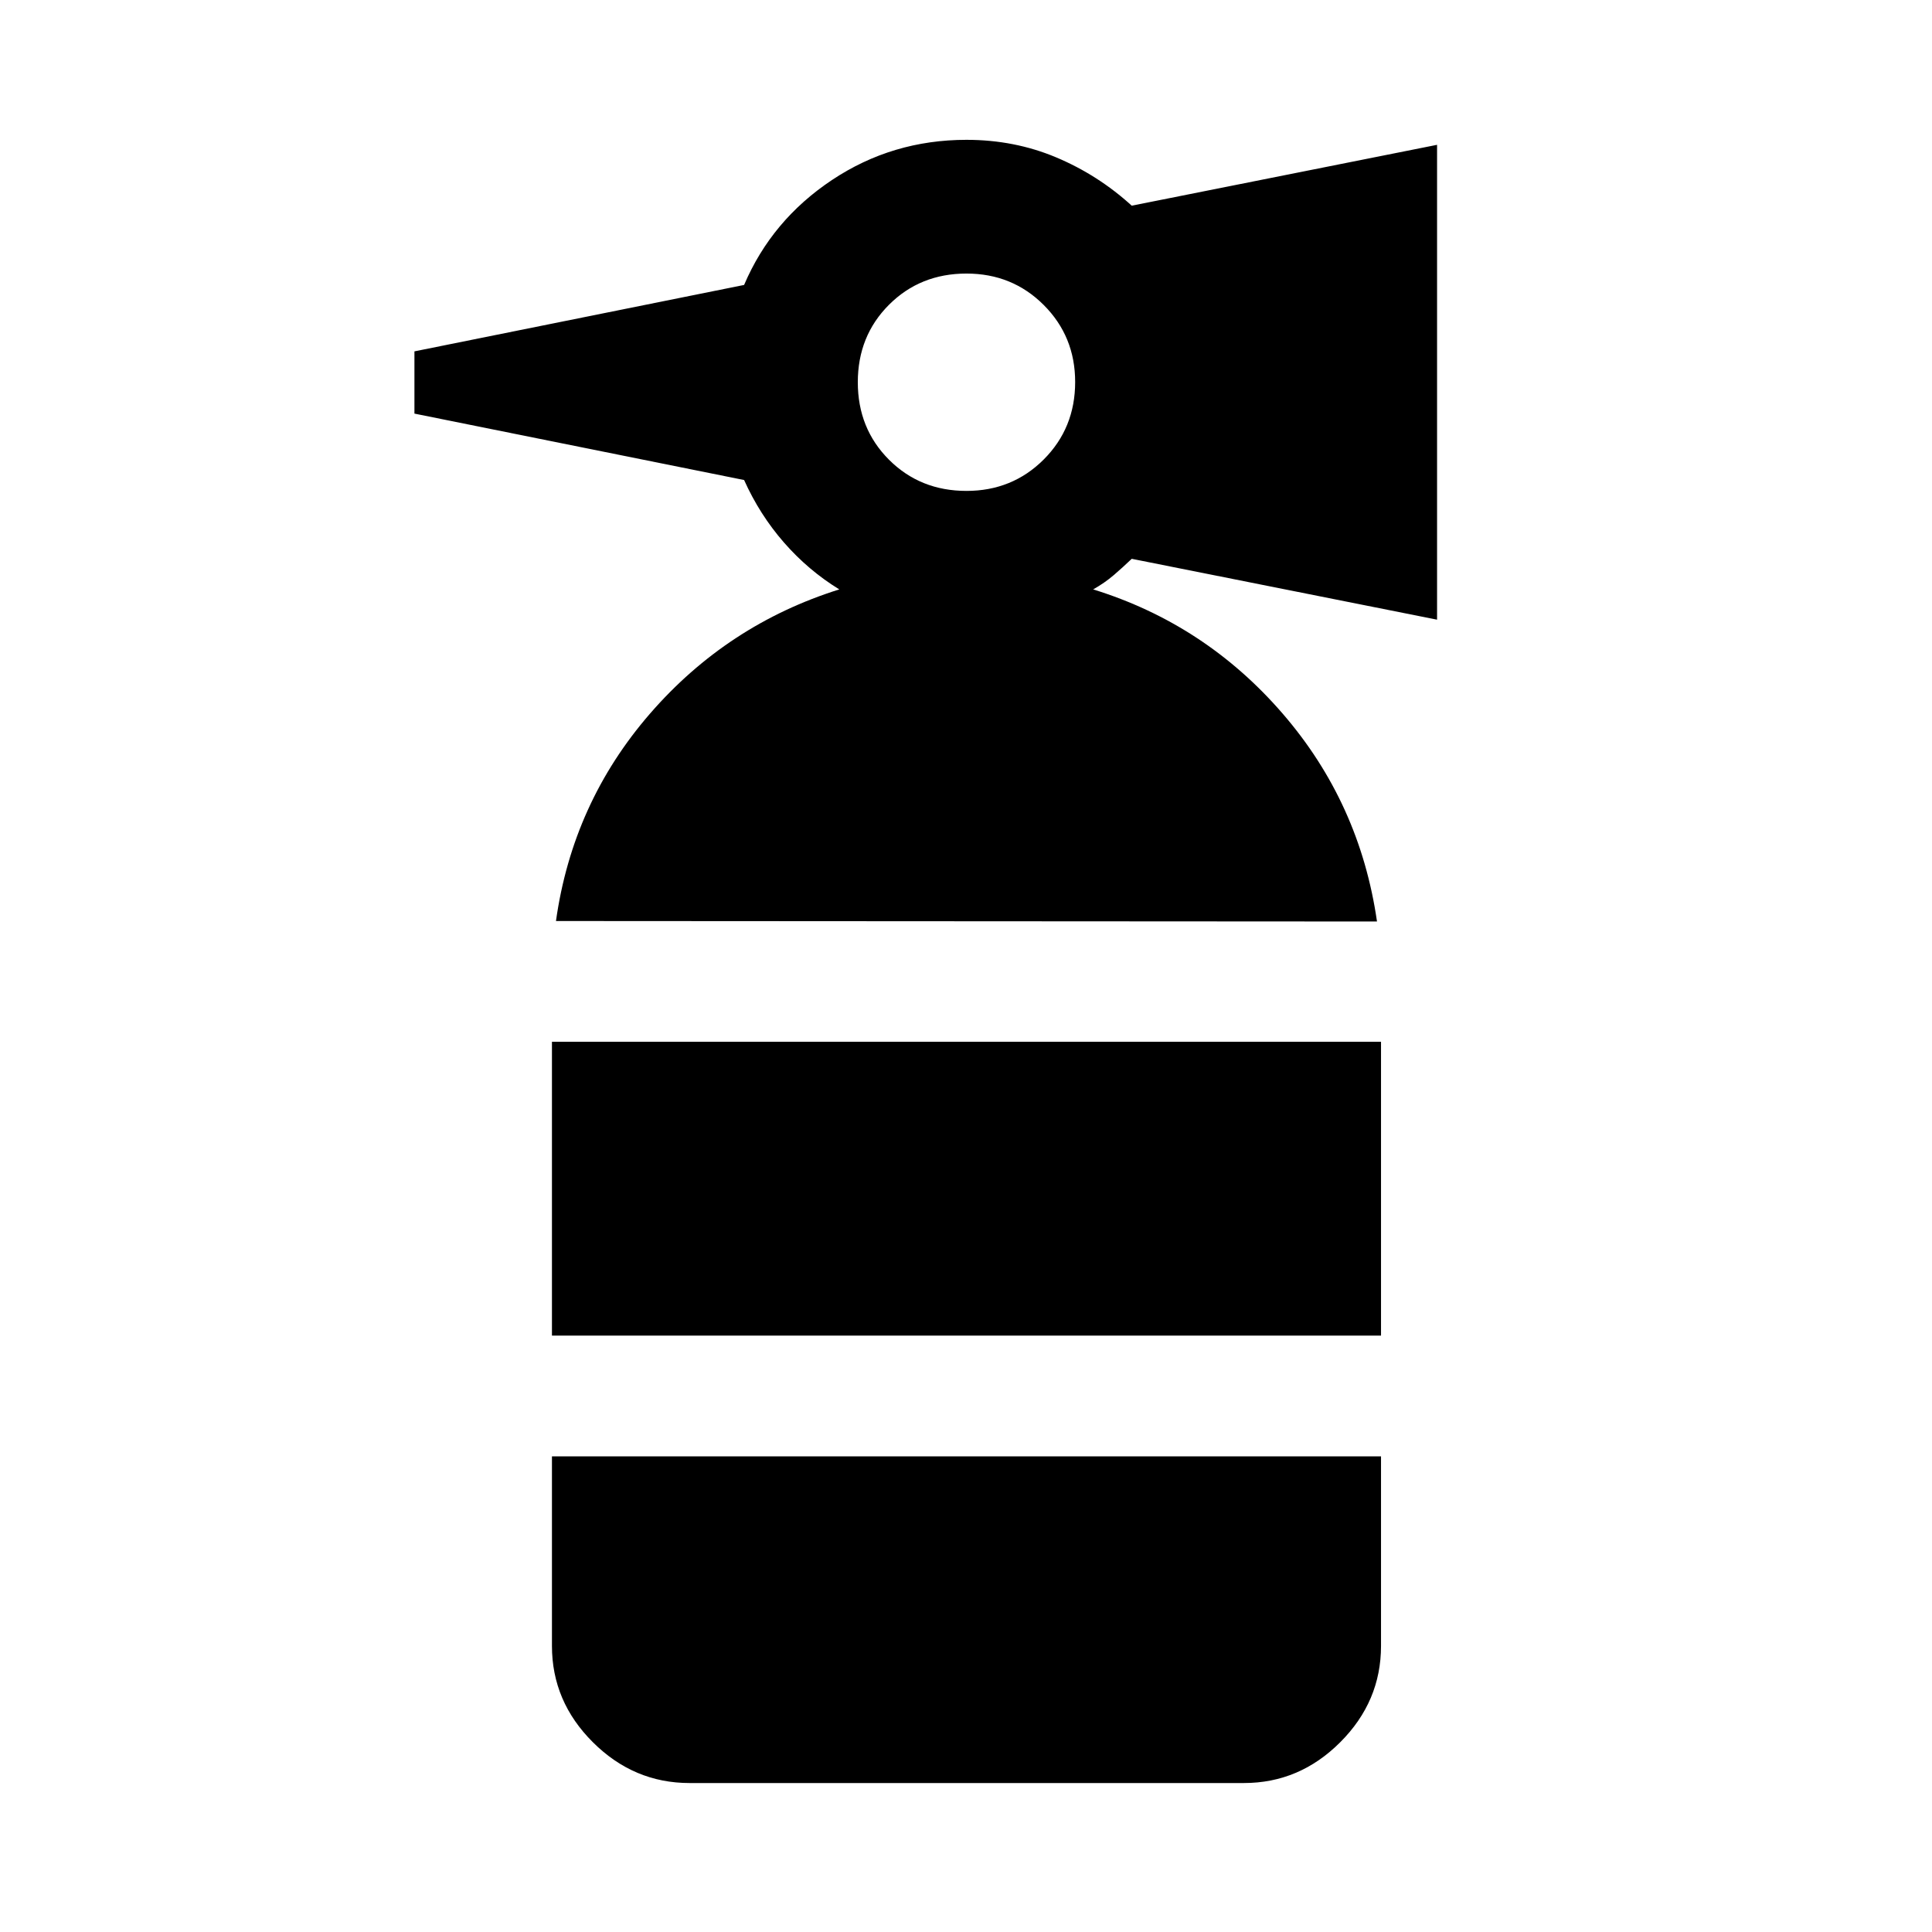 <svg xmlns="http://www.w3.org/2000/svg" height="48" viewBox="0 -960 960 960" width="48"><path d="M274.26-296.35v-146h411.96v146H274.26Zm205.98-419.72q22.76 0 38.38-15.61 15.62-15.62 15.62-38.5 0-22.65-15.62-38.27-15.62-15.62-38.38-15.62-23 0-38.5 15.5t-15.5 38.5q0 23 15.5 38.5t38.5 15.5ZM276.26-502.35q8.24-58.67 46.67-102.99 38.44-44.31 94.11-61.79-15.43-9.48-27.51-23.32-12.07-13.83-19.79-31.03l-163.81-33v-30.93l163.81-33q13.72-32.2 43.69-52.16 29.97-19.95 66.81-19.95 23.86 0 44.62 8.74 20.77 8.74 37.49 23.98l151.72-30.24v235.95l-151.72-30.24q-4.43 4.24-8.93 8.1-4.51 3.86-10.22 7.1 55.67 17.24 94.1 61.67 38.44 44.44 46.92 103.35l-407.96-.24Zm66.37 428.33q-27.7 0-48.03-20.27-20.34-20.26-20.34-47.86v-94.2h411.96v94.2q0 27.6-20.27 47.86-20.26 20.27-47.86 20.27H342.63Z"/></svg>